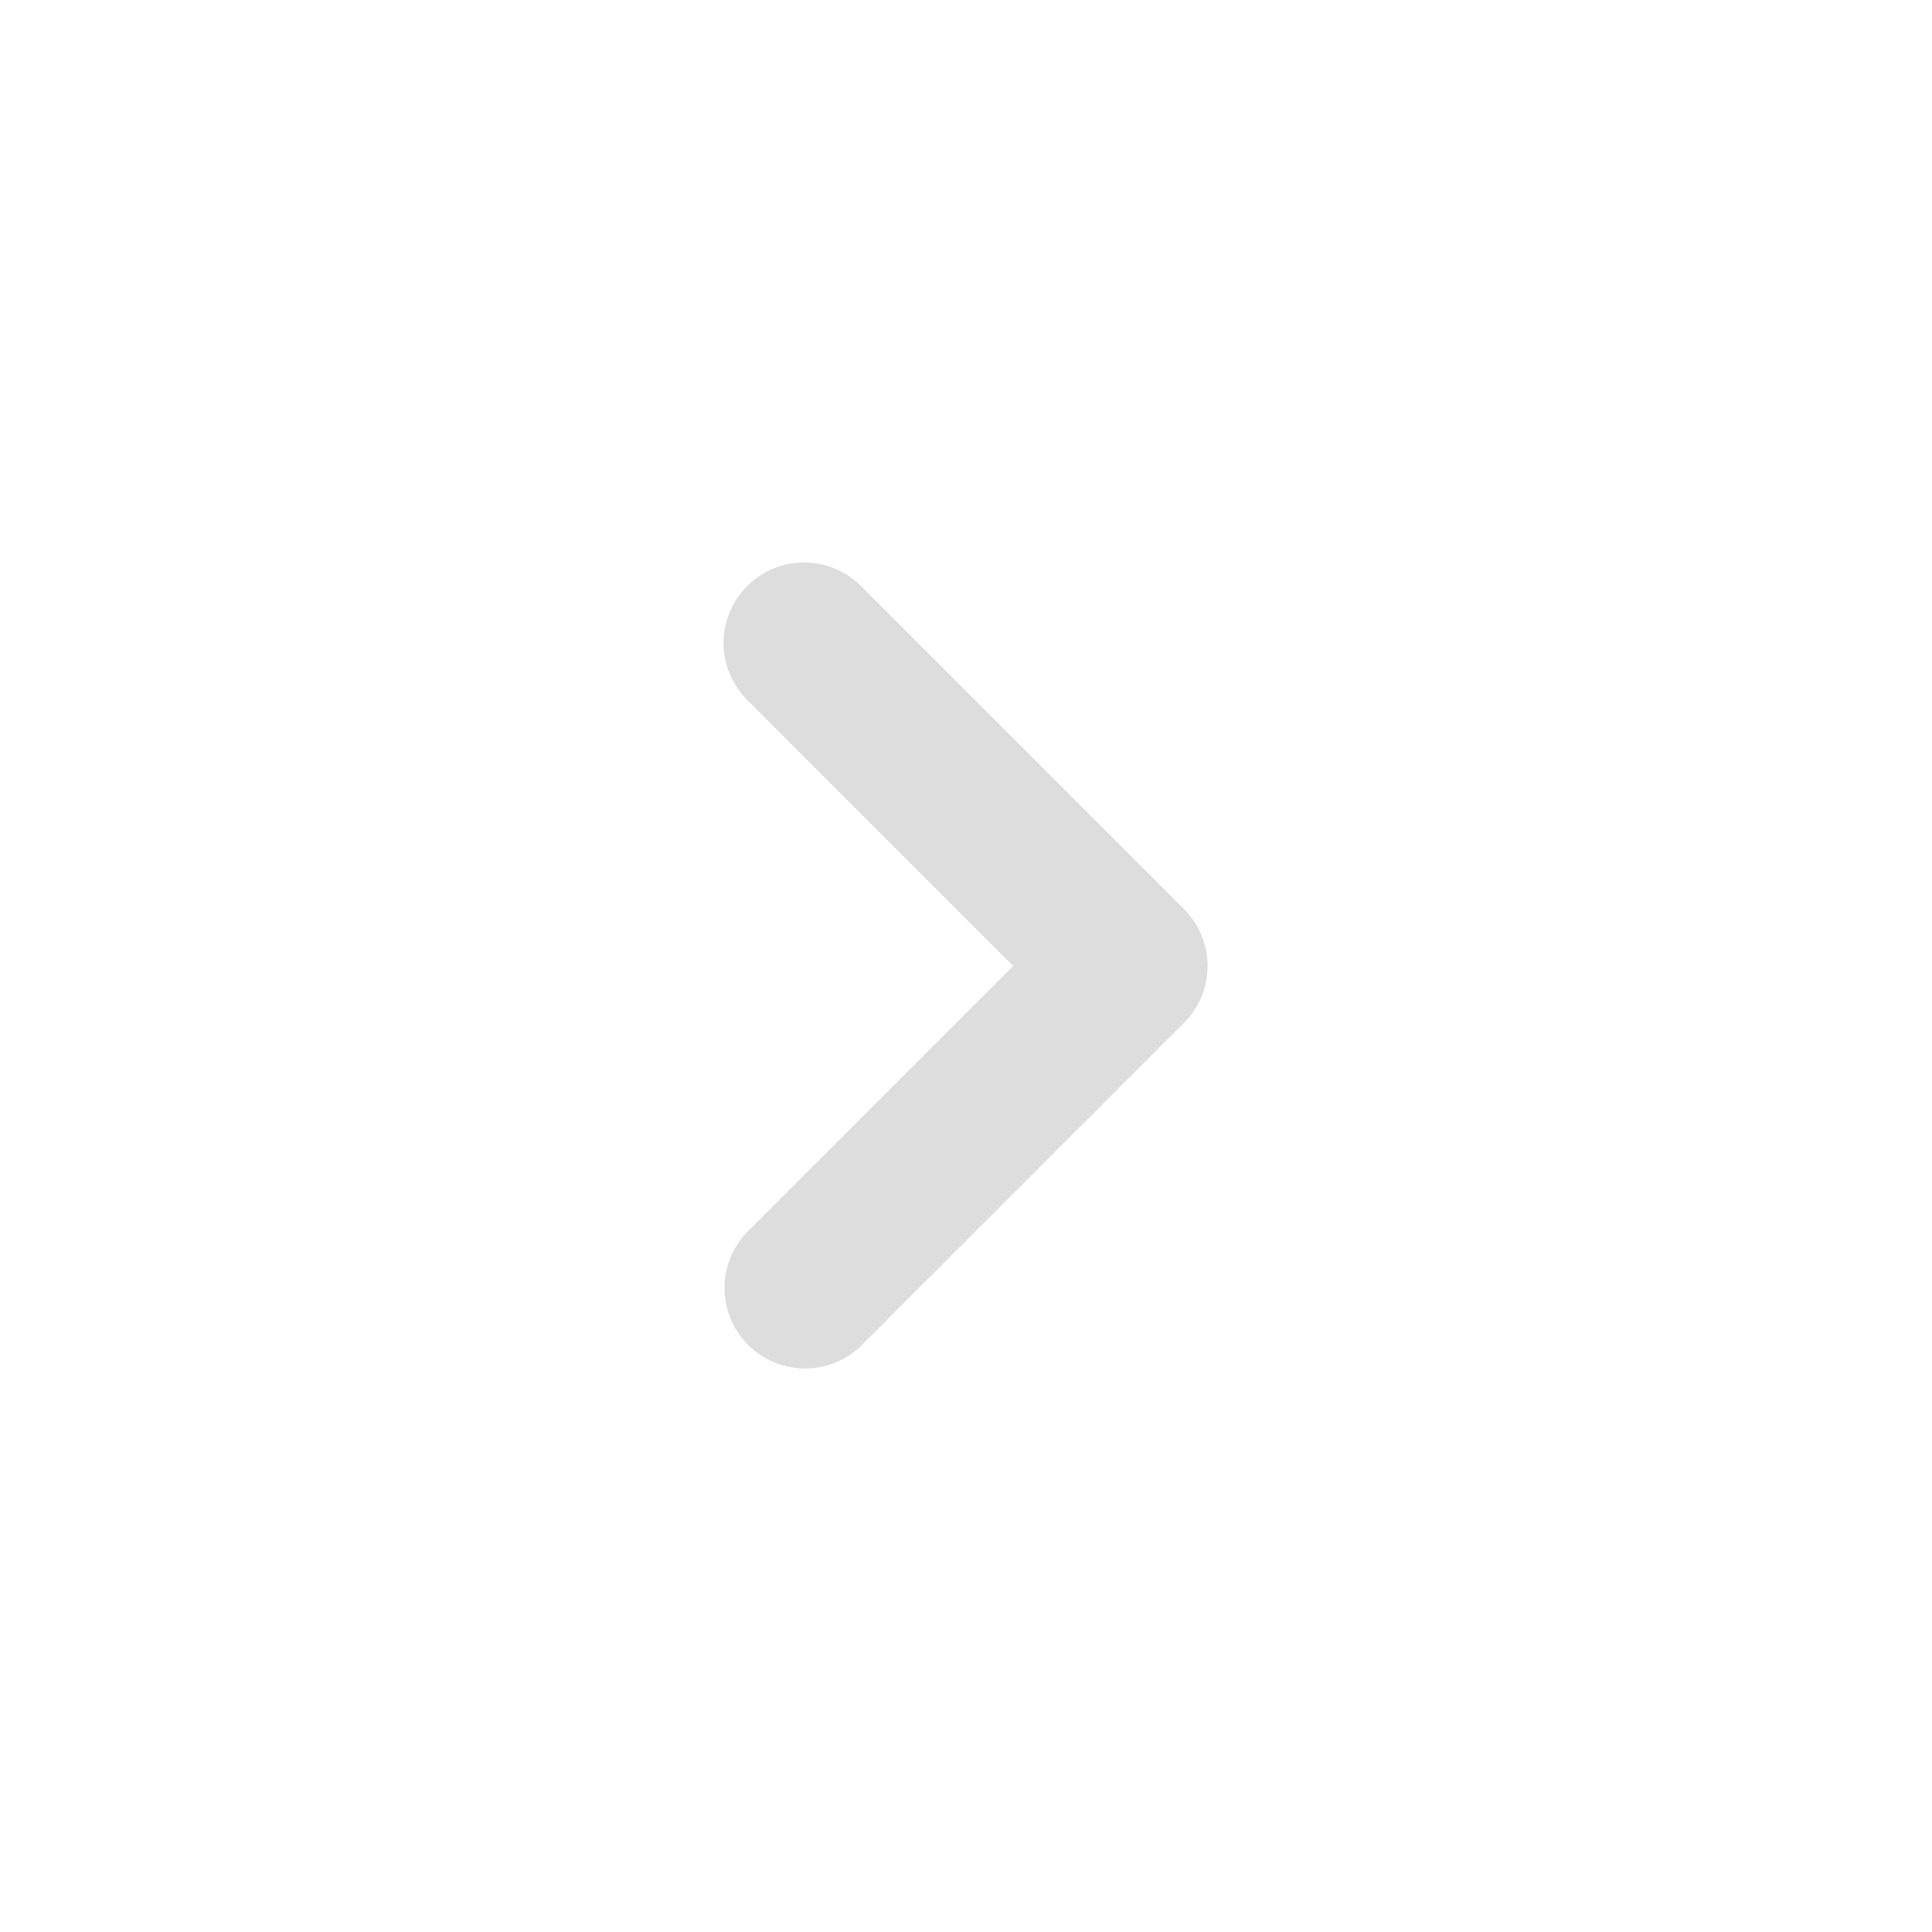 <svg data-name="ic/arrow/right" xmlns="http://www.w3.org/2000/svg" width="24" height="24"><path data-name="Rectangle 23680" fill="none" d="M0 0h24v24H0z"/><g data-name="Group 27076"><g data-name="長方形 23333"><path data-name="Rectangle 23828" fill="none" d="M0 0h24v24H0z"/></g><g data-name="Group 27075"><path data-name="Path 41844" d="M10 17a1 1 0 0 1-.707-1.707L12.586 12 9.294 8.707a1 1 0 1 1 1.414-1.414l4 4a1 1 0 0 1 0 1.414l-4 4A1 1 0 0 1 10 17Z" fill="#ddd"/></g></g></svg>
